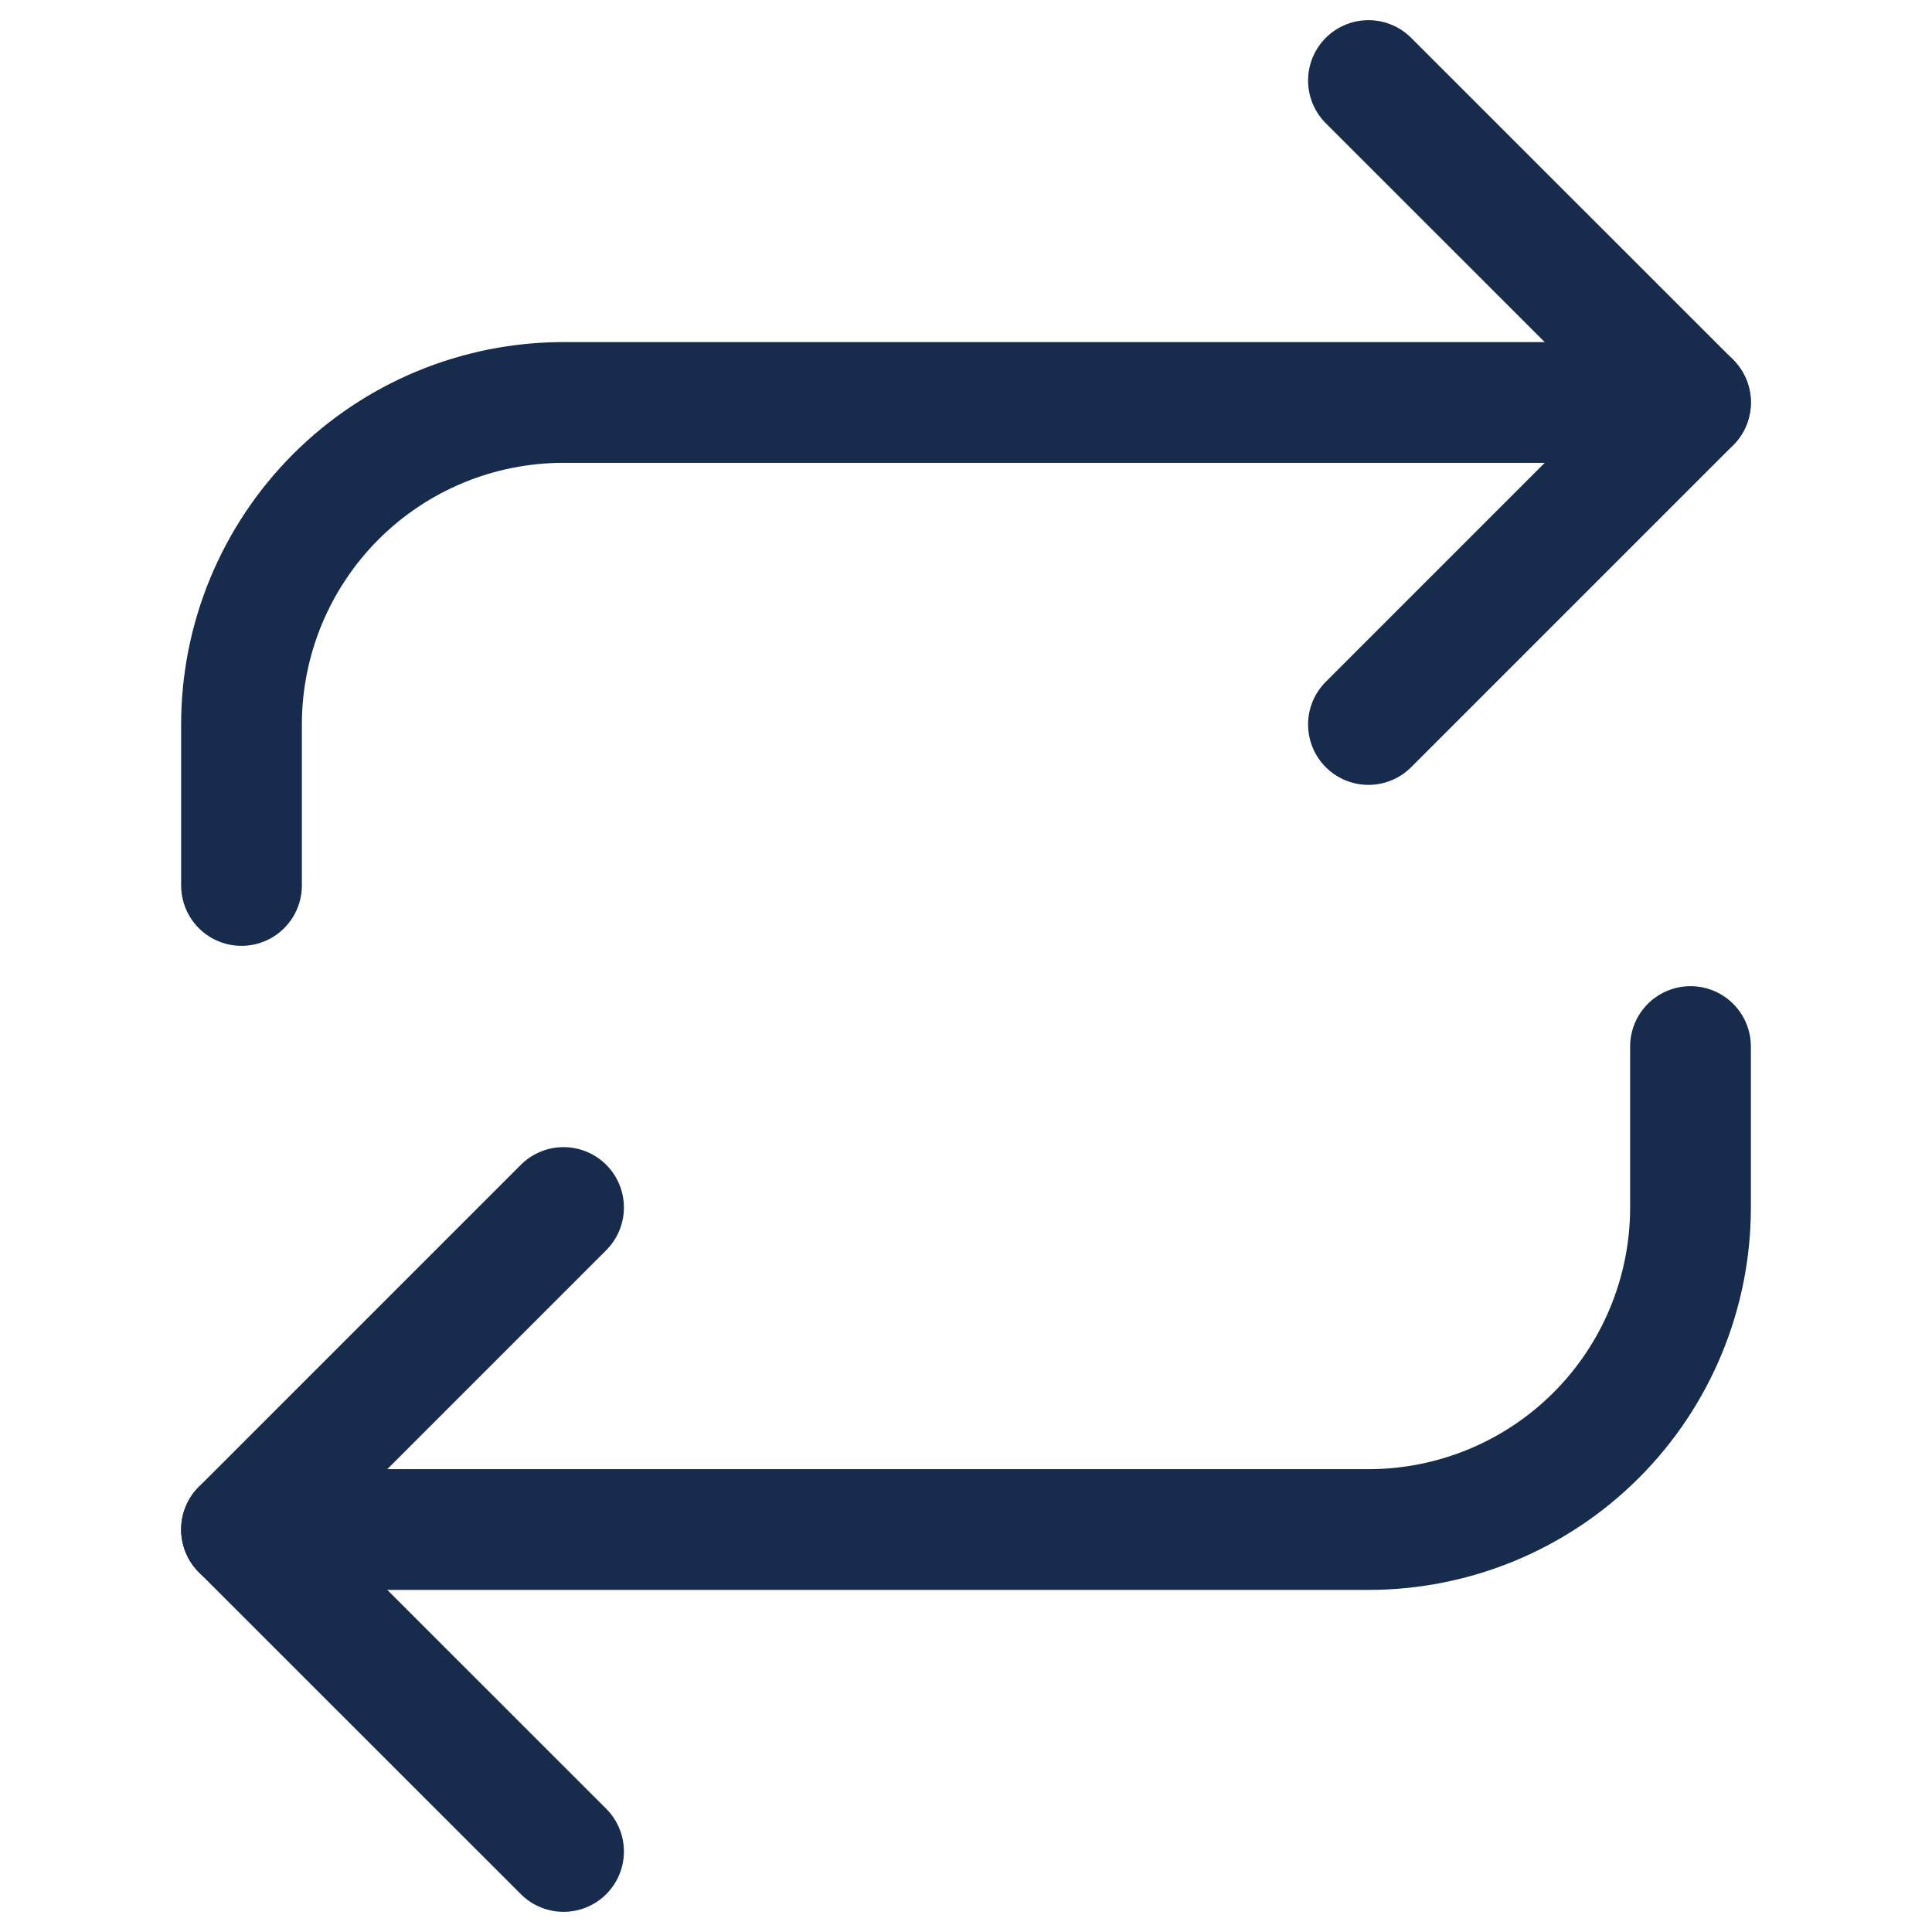 <svg width="16" height="16" viewBox="0 0 16 16" fill="none" xmlns="http://www.w3.org/2000/svg">
<g clip-path="url(#clip0_5093_7171)">
<path d="M11.333 0.667L14 3.333L11.333 6" stroke="#172B4D" stroke-linecap="round" stroke-linejoin="round"/>
<path d="M2 7.333V6C2 5.293 2.281 4.615 2.781 4.114C3.281 3.614 3.959 3.333 4.667 3.333H14" stroke="#172B4D" stroke-linecap="round" stroke-linejoin="round"/>
<path d="M4.667 15.333L2 12.667L4.667 10" stroke="#172B4D" stroke-linecap="round" stroke-linejoin="round"/>
<path d="M14 8.667V10C14 10.707 13.719 11.386 13.219 11.886C12.719 12.386 12.041 12.667 11.333 12.667H2" stroke="#172B4D" stroke-linecap="round" stroke-linejoin="round"/>
</g>
<defs>
<clipPath id="clip0_5093_7171">
<rect width="16" height="16" fill="white"/>
</clipPath>
</defs>
</svg>
